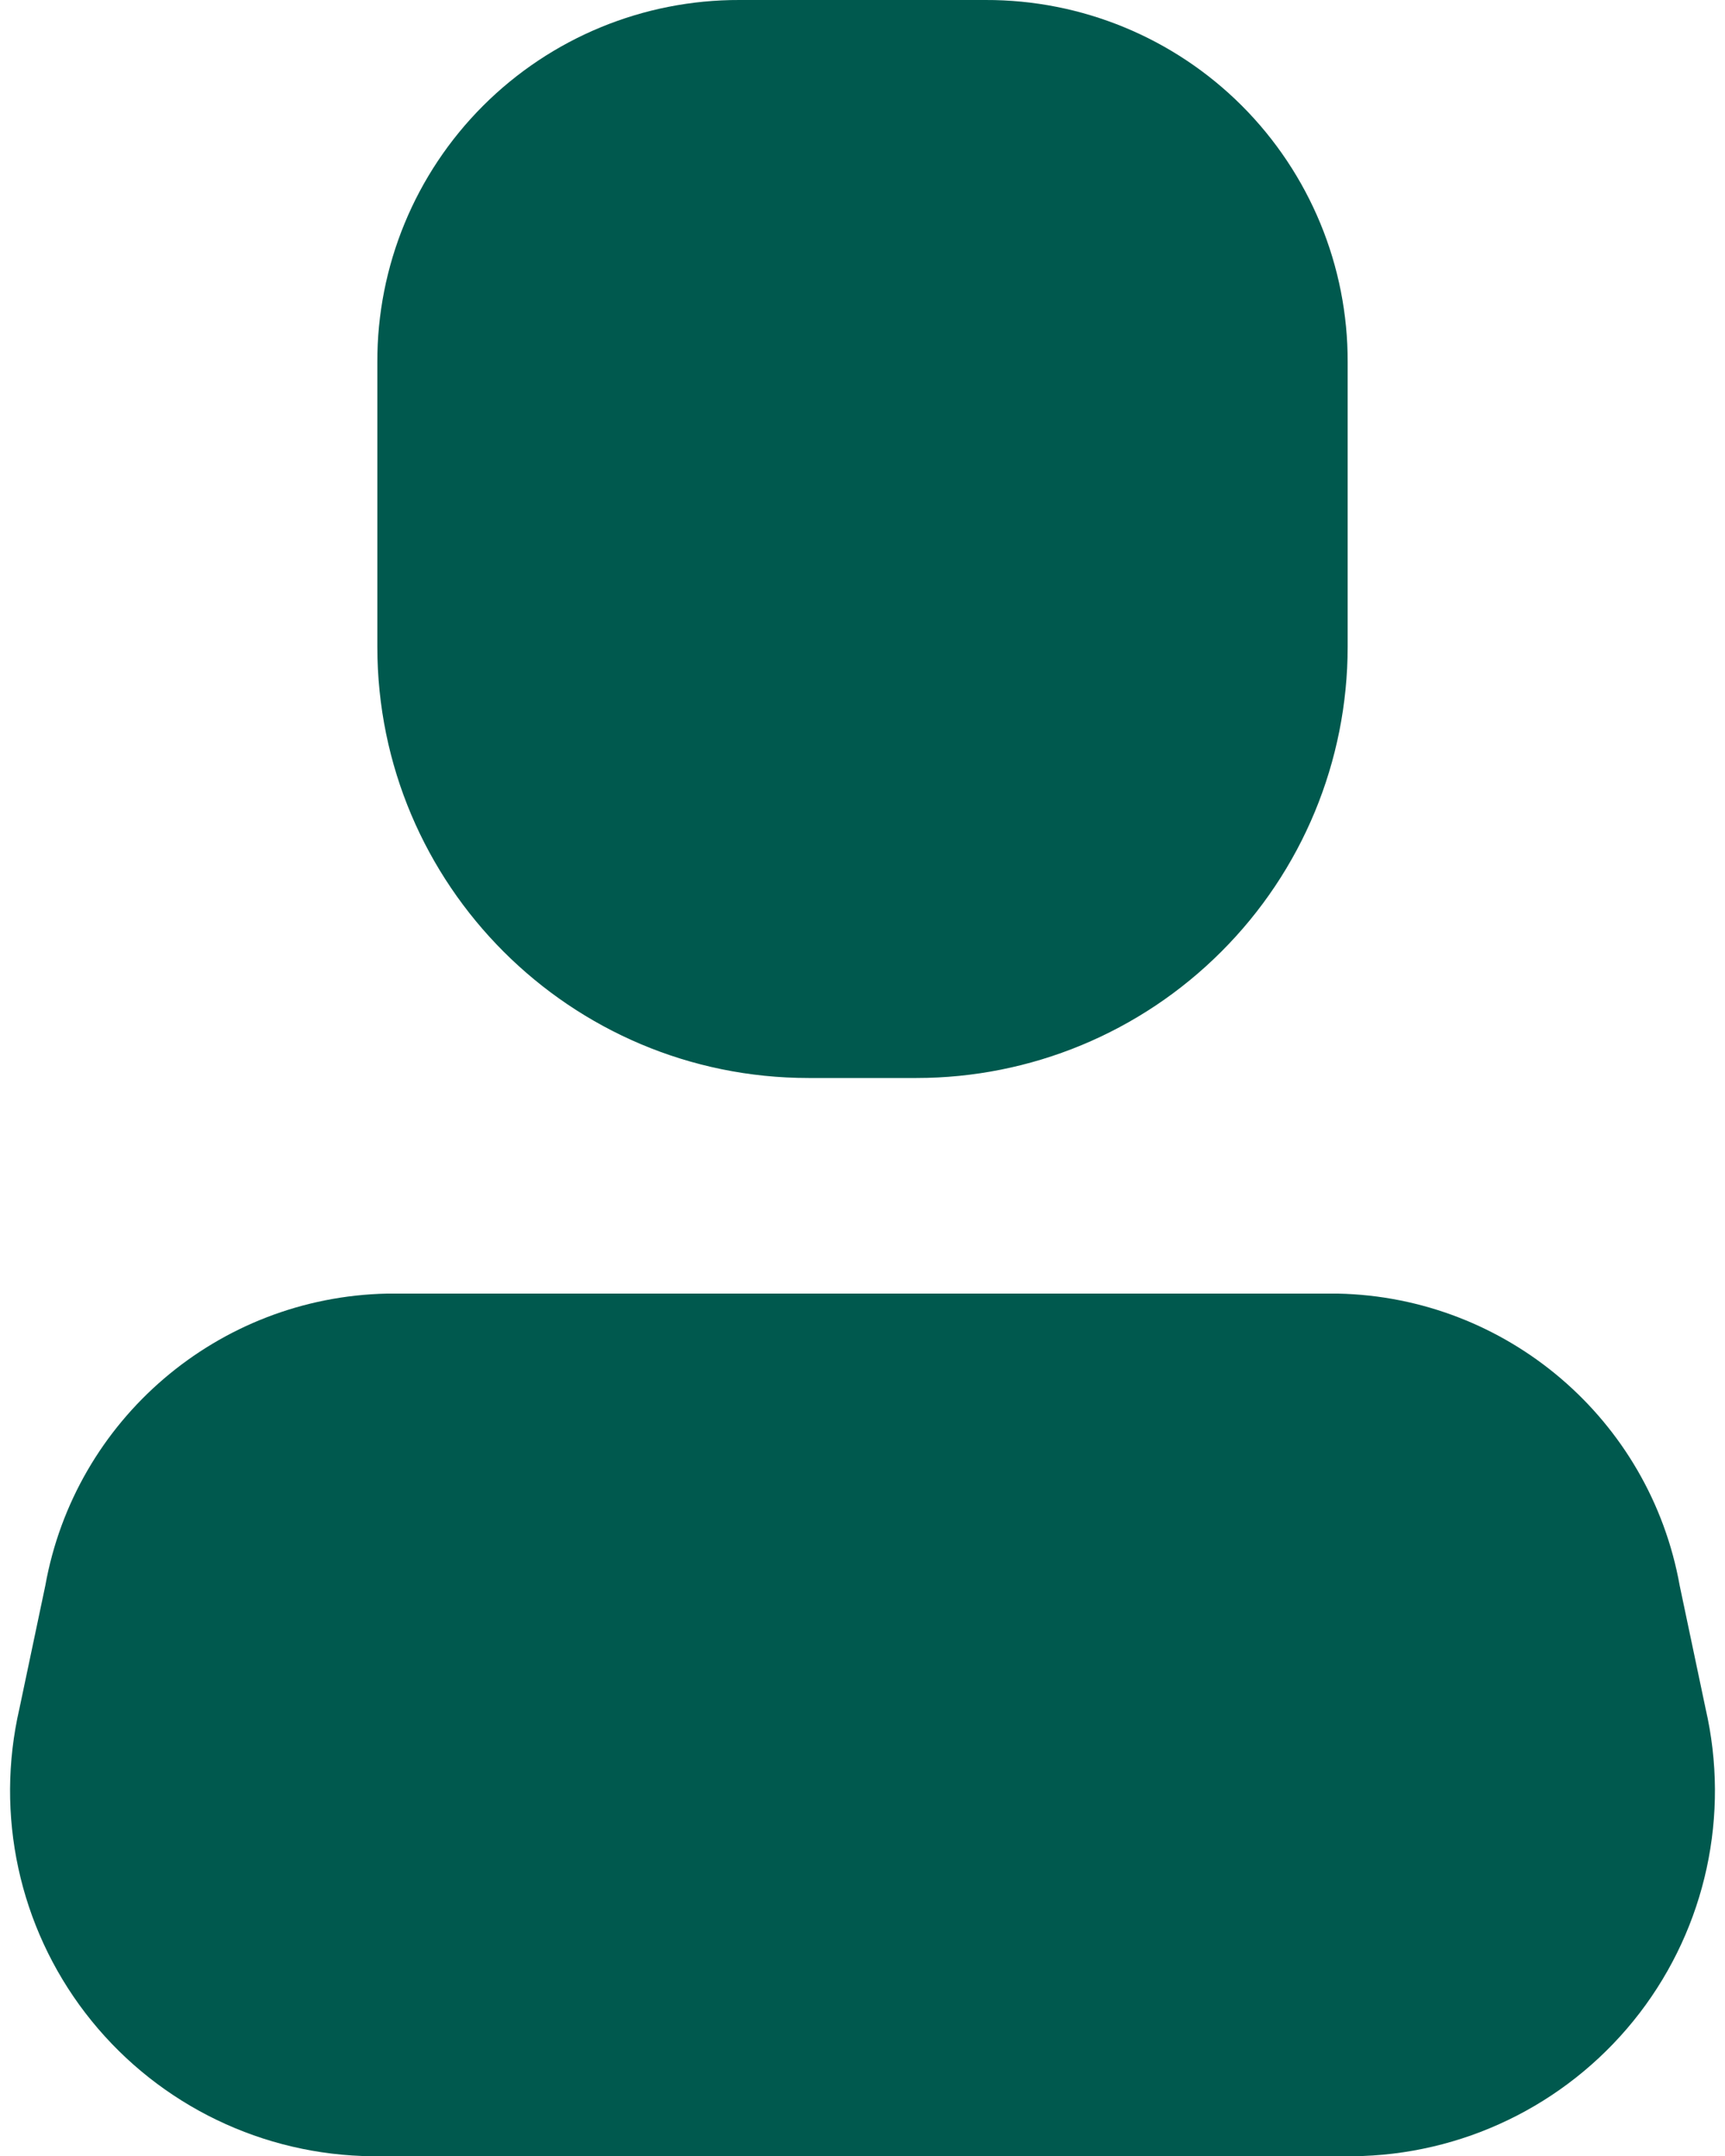 <svg width="16" height="20" viewBox="0 0 16 20" fill="none" xmlns="http://www.w3.org/2000/svg">
<path d="M12.64 20H3.36C2.349 19.963 1.408 19.477 0.792 18.674C0.177 17.871 -0.047 16.836 0.18 15.85L0.42 14.71C0.696 13.167 2.023 12.033 3.59 12H12.41C13.977 12.033 15.304 13.167 15.58 14.71L15.82 15.85C16.047 16.836 15.823 17.871 15.208 18.674C14.592 19.477 13.651 19.963 12.64 20Z" fill="#00594E"/>
<path d="M8.5 10H7.5C5.291 10 3.5 8.209 3.5 6V3.36C3.497 2.468 3.85 1.612 4.481 0.981C5.112 0.35 5.968 -0.003 6.86 1.49917e-05H9.14C10.032 -0.003 10.888 0.35 11.519 0.981C12.149 1.612 12.503 2.468 12.5 3.36V6C12.5 7.061 12.079 8.078 11.328 8.828C10.578 9.579 9.561 10 8.5 10Z" fill="#00594E"/>
</svg>
